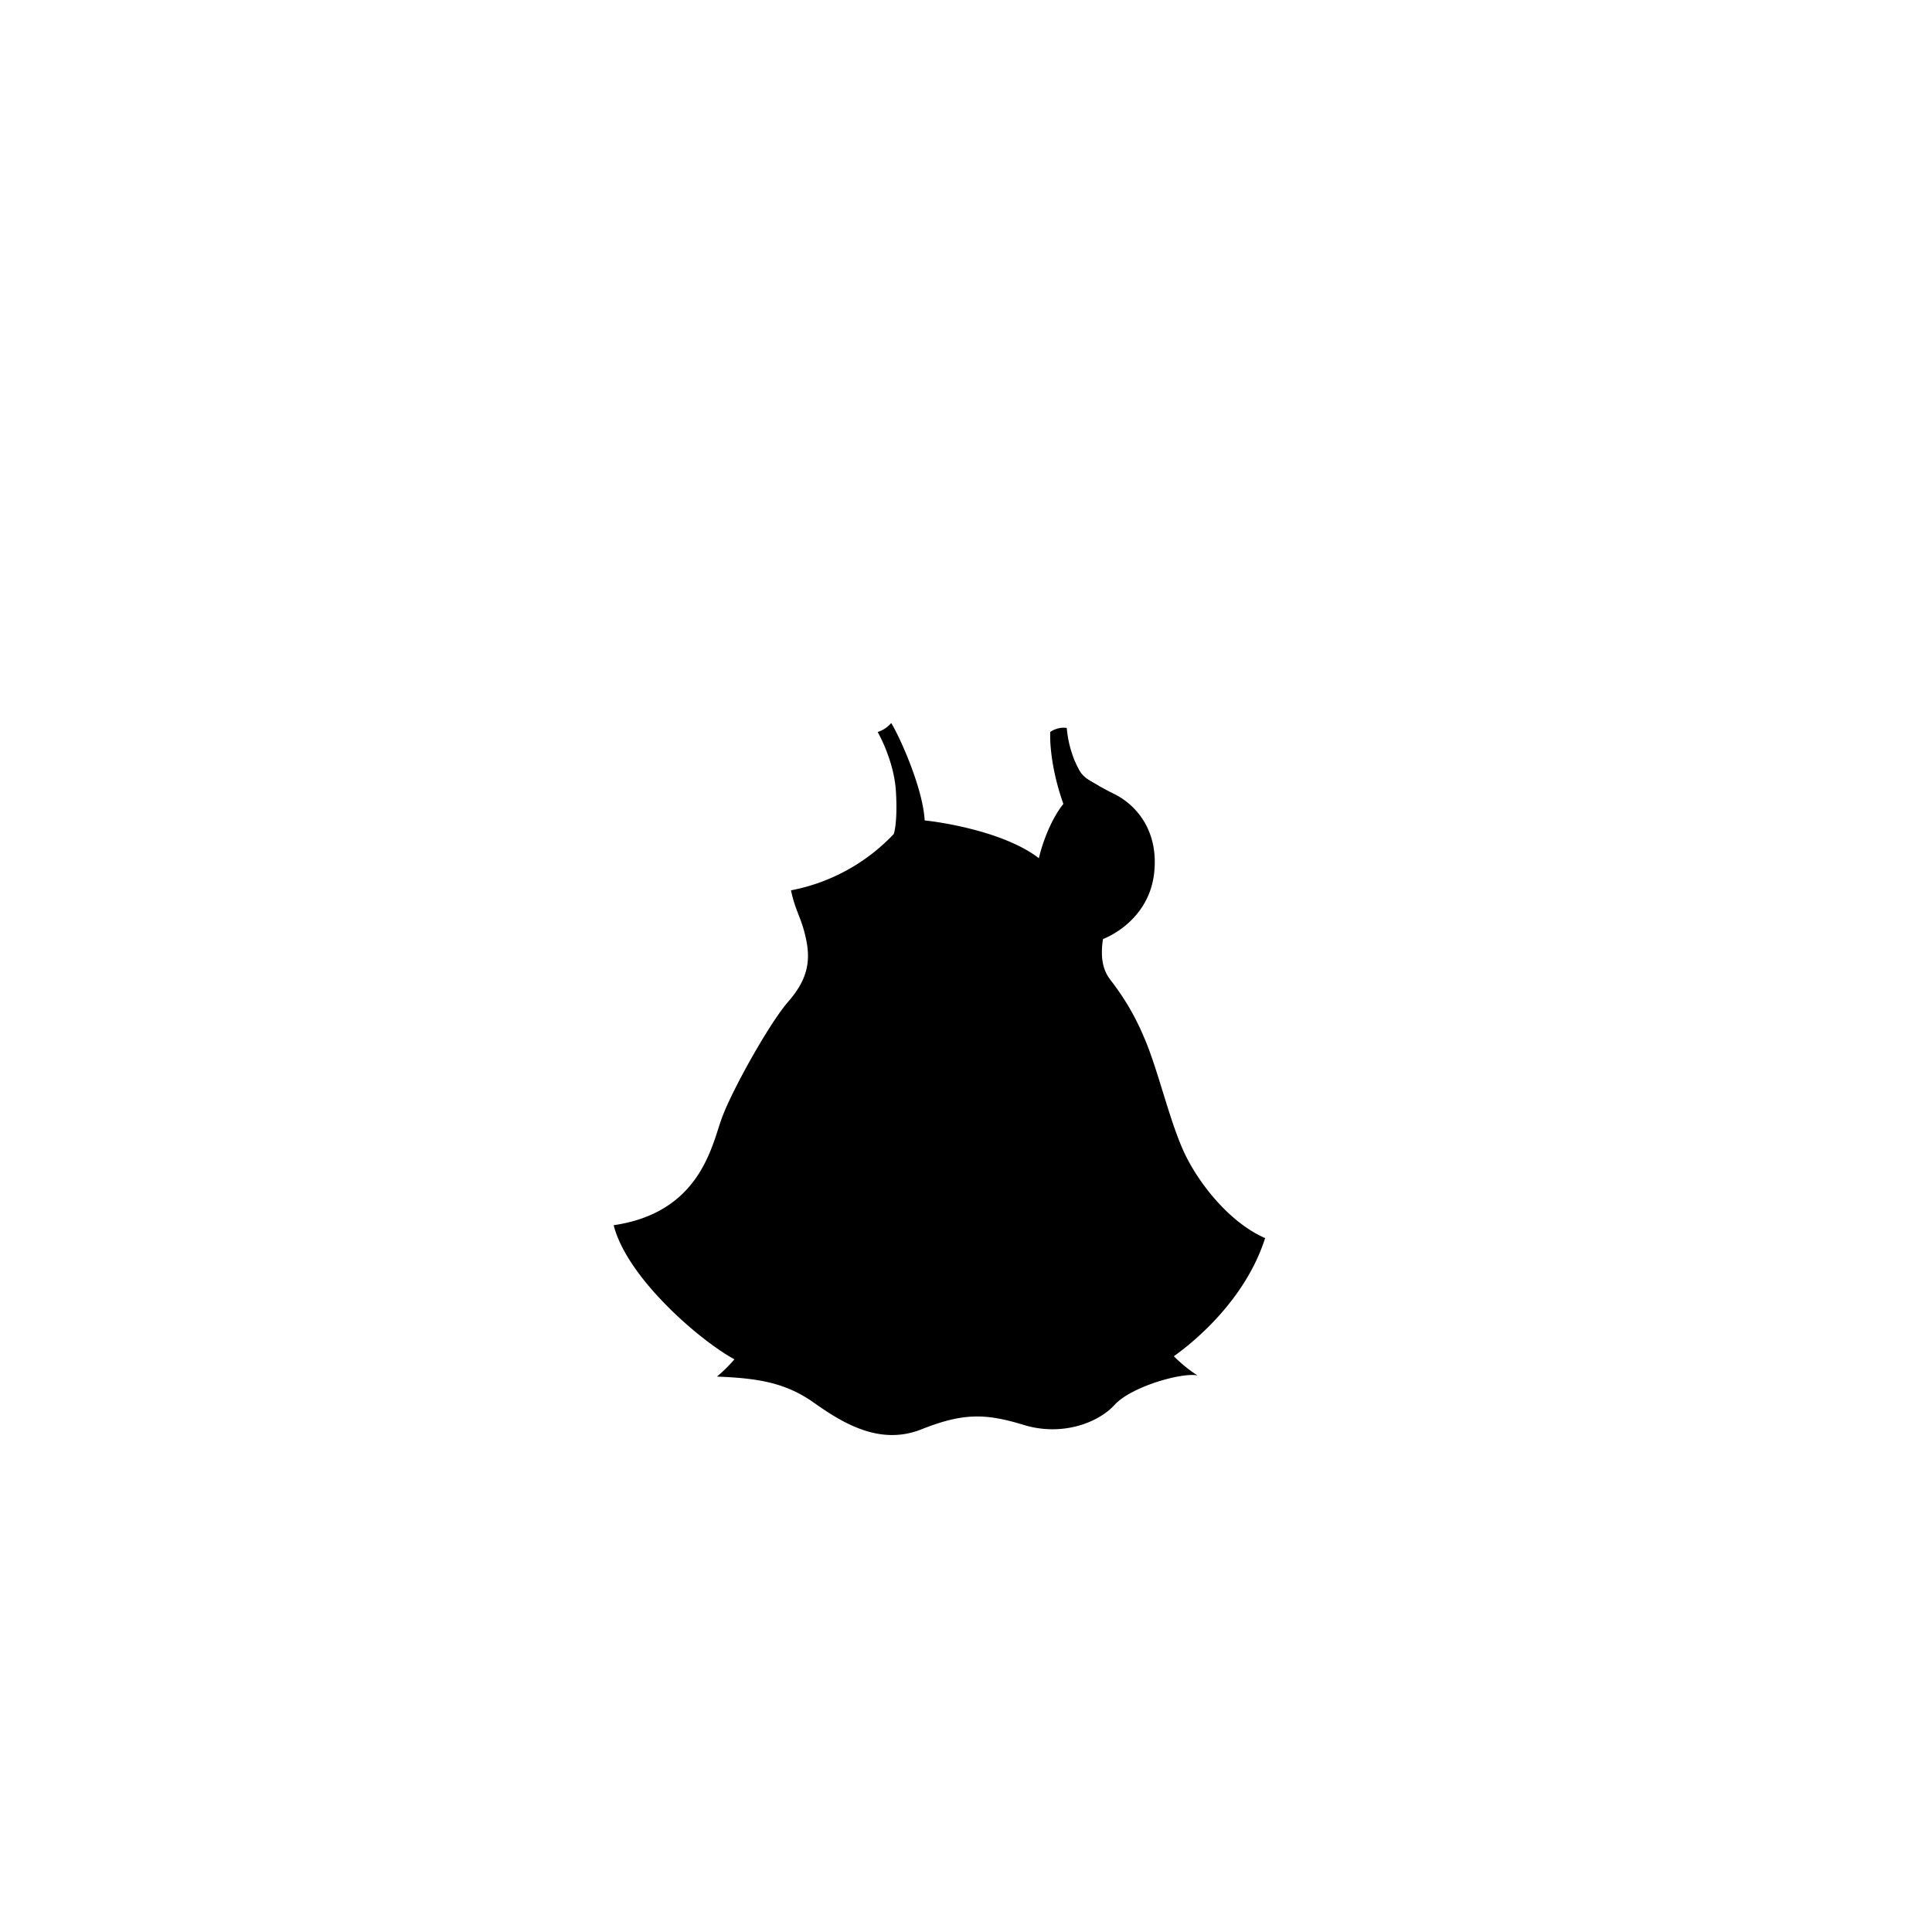 <?xml version="1.0"?>
<svg xmlns="http://www.w3.org/2000/svg" xmlns:xlink="http://www.w3.org/1999/xlink" viewBox="0 0 600 600">
  <title>voluptuous-top-template</title>
  <g id="main-colour">
    <path d="M 247.18,277.38 S 268,273,278.68,258.71 c 1.5-15-1.83-26-5.33-31 a 14.6,14.6,0,0,0,3.17-2.17 s 9.4,17.17,9.9,29.5 c 7.5,1.5,30.5,6.17,36.5,12.83,2.83-7.83,3.33-11.33,8.26-17.83-3.17-7.83-4.33-18.83-4.5-22.5 a 12.94,12.94,0,0,1,4.17-.83 s .65,10.75,6.24,15.42 c 9.92,5.42,18.58,12.33,19.25,18.33.61,5.48,3.75,23.25-15.08,30.25-1.25,3.83-.79,9.83,3.32,15.17 s 10.61,16.5,16.44,36,10.67,31.83,30.33,43 c -4.67,12-13.5,24.33-28.67,35.5 C 364,423.55,368,426,368,426 s -9.33.67-15.83,4.33-12.5,11.17-20.83,11.67-11.83-.67-17.67-2.5-13-2.33-23.33,1.33-17.17,5-26.5,0 S 243.18,425.21,225.18,427 c 4.39-4.17,5-5.83,5-5.83 S 205.35,409,193,381.71 c 11.33-1.5,20.83-8.17,25.33-16.5 s 10.17-27.33,18.83-40.33,15.67-20.67,14.67-31.33 S 248.18,283.38,247.18,277.38Z" fill="param(main_colour)"/>
  </g>
  <g id="fixed-colours">
    <path d="M 233.68,360.88 s 6.5-11.33,10.17-16.67,9-11.33,12-15.67,4.83-11.17,5.83-7.17 S 258,334,256,338.55 s -5.5,14-5.33,18.67 a 186.18,186.18,0,0,1,9.17-21.33 c 3.17-6.33,8-17.33,6.83-24.67 a 35.14,35.14,0,0,1-7-1.67 s 1.17,3.17-3.5,12.33-11.67,16.83-17.33,27Z" opacity="0.15"/>
    <path d="M 277.68,384 a 55,55,0,0,0,5.17-17.5 c 1-9.5,6.5-23.67,10.5-31.5 s 6.33-4.67,7.83,4.83,1,21.5,3.33,30.33 a 57,57,0,0,0,5.5,14 s -2.67-14-3.5-25.67-.17-32.83-8.33-41.83 c -4.17,2.5-10.17,15.67-12.67,23.67 a 194,194,0,0,0-5.67,27.17 C 279.18,373.21,277.68,383.21,277.68,384Z" opacity="0.15"/>
    <path d="M 337.68,363.55 s -.33-12-.5-17.5-.33-11.17-1.33-15.83 c -.91-4.23.83-6.83,3.67,0 s 5.5,17.33,7.17,25.33 a 28,28,0,0,0,6.67,13 s -2.83-8.83-5.5-19.17-5.5-23.5-11.5-29.5-7.5-6.33-8-6.33 a 11.34,11.34,0,0,0-2,.5,29.09,29.09,0,0,1,5.33,11.33 c 1.83,7.33,4,25,4.17,28 A 92.12,92.12,0,0,0,337.68,363.55Z" opacity="0.15"/>
  </g>
  <g id="outline">
    <path d="M 327.32,228.21 C 327.15,236.38,332,250,332,250 a 65.58,65.58,0,0,0-8.52,19.43 c -8.56-7.33-26-11.6-38.23-13.51.29-11.62-8.5-29.58-8.5-29.58 a 6.61,6.61,0,0,1-2.5,1.58 c 5.17,8.83,6.5,21.33,5.5,31-5.83,9.83-25.17,19.17-31.17,19.33,1,5.17,3.17,4,4.33,16.17 s -7.83,20.17-13.67,29.33-13.17,26-16.33,35.17-16.17,24.33-27.67,24 c 13.5,26.33,36.42,37,36.42,37 s -1.25,1.92-2.08,3 c -10.17-4.83-34.67-25.33-39-42.42 C 217,376.63,220.9,356.54,224,347.71 s 15-30,20.75-36.58 S 251.82,299,250.4,292 s -3.33-8.75-4.75-15.5 A 59.13,59.13,0,0,0,277.57,259 s 1.25-3.42.67-13.17-5.67-18.5-5.67-18.5 a 9.29,9.29,0,0,0,4.21-2.79 c 2.75,4.5,9.88,20.38,10.38,30.25,4.58.46,24.6,3.36,35.47,11.73,1.37-5.77,4.11-12.48,7.61-16.86-4.67-13.17-4.08-22.33-4.08-22.33 a 7.26,7.26,0,0,1,5.13-1.27,34.8,34.8,0,0,0,5.53,16.05 l -3.58-3.26 a 39.21,39.21,0,0,1-3.16-11.44 A 6.24,6.24,0,0,0,327.32,228.21Z M 368.53,359.5 c -5-9.75-8.75-27.12-13.25-37.37 a 77.21,77.21,0,0,0-10-17.25 c -1.28-1.71-4.29-5.09-2.55-14.32 a 17.59,17.59,0,0,1-3,1.15 A 16.42,16.42,0,0,0,341.28,303 c 3.25,5.75,8.88,12.38,13,23 s 8.88,28,11.88,34.75,12.25,20,23.75,25.25 c -5.25,13.75-20.37,29-28.62,34.13 a 13.93,13.93,0,0,1,1.88,2 S 385.4,408,392.9,384.5 C 382.78,380.13,373.53,369.25,368.53,359.5Z"/>
    <path d="M 271.25,286.95 s 5.62,7.14,13.14,9.14,14.06.43,19.19-1.54 c -3.84,2.51-10.23,6.2-19.56,3.44 A 21,21,0,0,1,271.25,286.95Z"/>
    <path d="M 242.53,394.88 s -5.37,20.5-19.87,32.63 c 12.38.5,21.13,1.75,30.13,8.13 s 20.5,13.38,33.38,8.25,19.88-5,31.75-1.37,23.13-.62,28.25-6.25,20.88-10.12,25.75-9.12 c -10-6.12-22.25-22.62-26.37-36.62,2.38,13.13,14.75,30.88,20.25,34.88-9.12-.5-18.25,6-22,9.38 a 24.86,24.86,0,0,1-22.5,5.63 c -10.5-2.62-18.12-5.37-29.37-1.25 s -18,5.63-27.12.75 S 243.9,424.38,227.4,426 C 235.65,420.88,241.28,405,242.53,394.88Z"/>
    <path d="M 250.4,304.55 s 15.33,8.67,43.5,10.67,45.5-5.33,50.33-9.5 a 4.08,4.08,0,0,1,1,1.33 s -7.17,7.17-29.17,9.67-54.5-2.67-66.67-10.83 C 249.74,304.71,250.4,304.55,250.4,304.55Z"/>
    <path d="M 258.9,309.55 s .42,6.5-5.67,15.83 S 231.49,355,231.4,371.71 c 2.08-12.58,7.83-22.17,11.67-28.25 s 6.58-9.75,9.58-14.17,8.58-13.83,7.67-19.08 A 4.49,4.49,0,0,1,258.9,309.55Z"/>
    <path d="M 266.15,311.88 a 45.16,45.16,0,0,1-3.92,17.33 c -4.08,9.25-15.17,29.33-14.42,43.92,1.5-10.67,5.17-20.58,8.08-27.5 s 8.08-15.33,10-22.75,1.67-11.08,1.67-11.08Z"/>
    <path d="M 270.65,404.38 s 5.25-11.67,6.67-22.92,2.5-21.17,5.5-33.83,8.75-27.17,14.58-31.42 c 1.75-.08,2.75-.08,2.75-.08 s 5.25,10.67,6.42,27.67,2.17,28.92,3.5,36.42,4,19.42,9.25,23.42 c -4.42-3.08-7.67-8.92-10.33-22.08 s -3.33-24.75-3.92-35.75-3.58-24.42-6.67-28 c -4.83,3.92-11.08,18.83-13.33,27.5 a 232.24,232.24,0,0,0-5.83,32.25 C 277.82,390.21,273.4,401,270.65,404.38Z"/>
    <path d="M 324.9,314.55 s 4.83,3.25,7.42,15.5,2.42,38.67,10.17,43.42 c -2.75-3.17-4.33-8.67-5.25-15.25 s -2.67-22.58-3.83-29.17-3.75-13.33-6-14.75 c 3.5,1,9.5,5.92,12.5,12.42 S 346,343.63,348,352 s 6.5,26.58,16.67,35.67 a 53.19,53.19,0,0,1-9.92-17.17 c -2.67-7.17-5.67-18.92-7.42-26.75 s -6-24.67-17.25-30.5 A 17.29,17.29,0,0,0,324.9,314.55Z"/>
    <path d="M 341,243.91 c -4.25-2.31-5.31-3.13-7.12-7.25-1.19-1.44-1.56.09-.66,2.16,1.06,2.44,3.31,3.75,7.31,6.06 C 342.42,245.38,341,243.91,341,243.91Z"/>
    <path d="M 345.92,246.52 c -3.93-1.93-8.2-4.47-11.44-6.5 a 25.45,25.45,0,0,0,4.81,4.05 c 2.5,1.56,6,4,6.88,4.69 l .09.08 c 3.93,3,7.56,7.14,8.83,12,2,7.67,1.29,14.67-4.46,22.17 A 22.18,22.18,0,0,1,340,290.37 c -.1.43-.19.88-.26,1.34,0,.29-.09.56-.13.82 a 19.84,19.84,0,0,0,2.57-.76 c 4.38-1.62,14.89-7.68,16.27-20.81 S 352.78,249.88,345.92,246.52Z"/>
  </g>
<script type="text/ecmascript" xlink:href="param.min.js"/> 
</svg>
